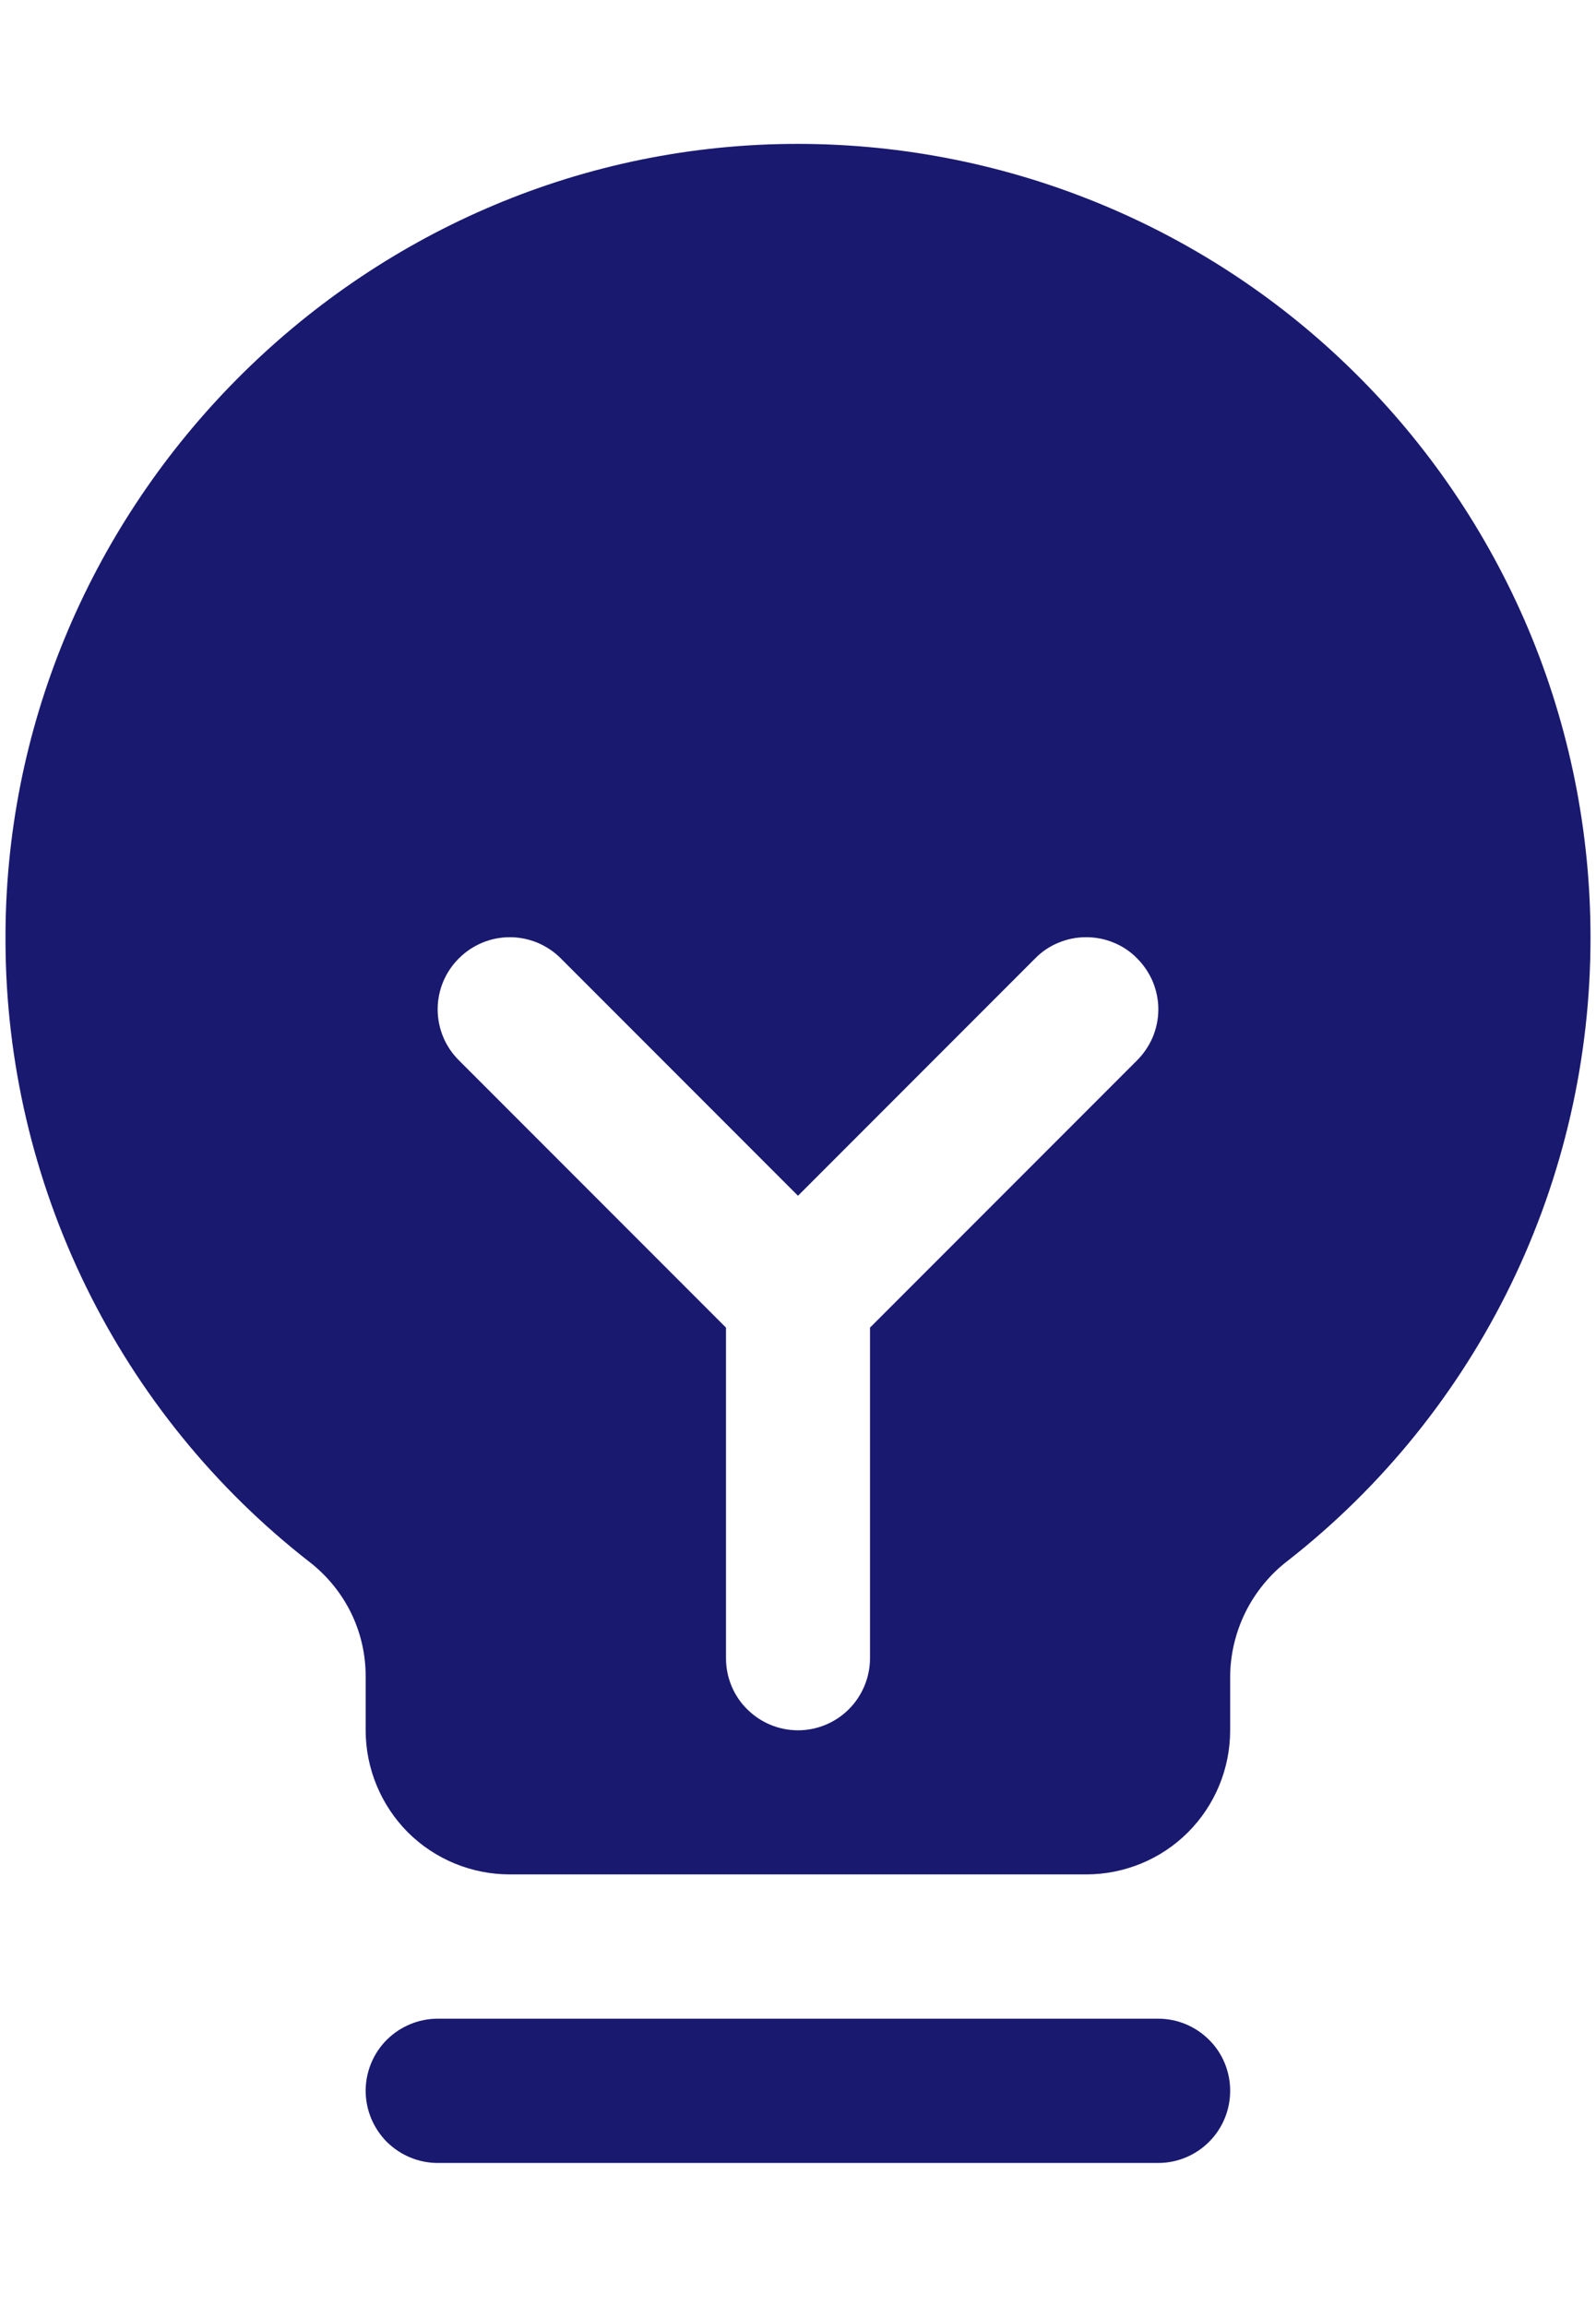 <svg width="9" height="13" viewBox="0 0 9 13" fill="none" xmlns="http://www.w3.org/2000/svg">
<path d="M6.937 11.781C6.937 11.889 6.895 11.992 6.818 12.069C6.742 12.145 6.639 12.188 6.531 12.188H2.469C2.361 12.188 2.258 12.145 2.181 12.069C2.105 11.992 2.062 11.889 2.062 11.781C2.062 11.674 2.105 11.57 2.181 11.494C2.258 11.418 2.361 11.375 2.469 11.375H6.531C6.639 11.375 6.742 11.418 6.818 11.494C6.895 11.57 6.937 11.674 6.937 11.781ZM8.969 5.281C8.97 5.958 8.817 6.627 8.521 7.236C8.225 7.845 7.794 8.379 7.26 8.796C7.161 8.872 7.08 8.971 7.024 9.083C6.968 9.196 6.938 9.32 6.937 9.445V9.75C6.937 9.965 6.852 10.172 6.699 10.325C6.547 10.477 6.34 10.562 6.125 10.562H2.875C2.659 10.562 2.453 10.477 2.3 10.325C2.148 10.172 2.062 9.965 2.062 9.75V9.445C2.062 9.321 2.034 9.199 1.979 9.087C1.924 8.976 1.844 8.878 1.746 8.802C1.214 8.388 0.783 7.858 0.486 7.252C0.189 6.646 0.033 5.981 0.031 5.306C0.018 2.886 1.974 0.87 4.392 0.812C4.988 0.798 5.581 0.903 6.135 1.121C6.69 1.339 7.196 1.666 7.622 2.083C8.048 2.499 8.387 2.997 8.619 3.546C8.85 4.095 8.969 4.685 8.969 5.281ZM6.412 5.4C6.375 5.362 6.33 5.332 6.281 5.312C6.231 5.291 6.178 5.281 6.125 5.281C6.072 5.281 6.019 5.291 5.969 5.312C5.92 5.332 5.875 5.362 5.838 5.4L4.5 6.738L3.162 5.4C3.086 5.324 2.983 5.281 2.875 5.281C2.767 5.281 2.664 5.324 2.588 5.4C2.511 5.476 2.468 5.58 2.468 5.687C2.468 5.795 2.511 5.899 2.588 5.975L4.094 7.481V9.344C4.094 9.451 4.136 9.555 4.213 9.631C4.289 9.707 4.392 9.75 4.5 9.75C4.608 9.75 4.711 9.707 4.787 9.631C4.863 9.555 4.906 9.451 4.906 9.344V7.481L6.412 5.975C6.45 5.937 6.48 5.892 6.501 5.843C6.521 5.794 6.532 5.741 6.532 5.687C6.532 5.634 6.521 5.581 6.501 5.532C6.48 5.483 6.45 5.438 6.412 5.4Z" fill="#191970"/>
</svg>
